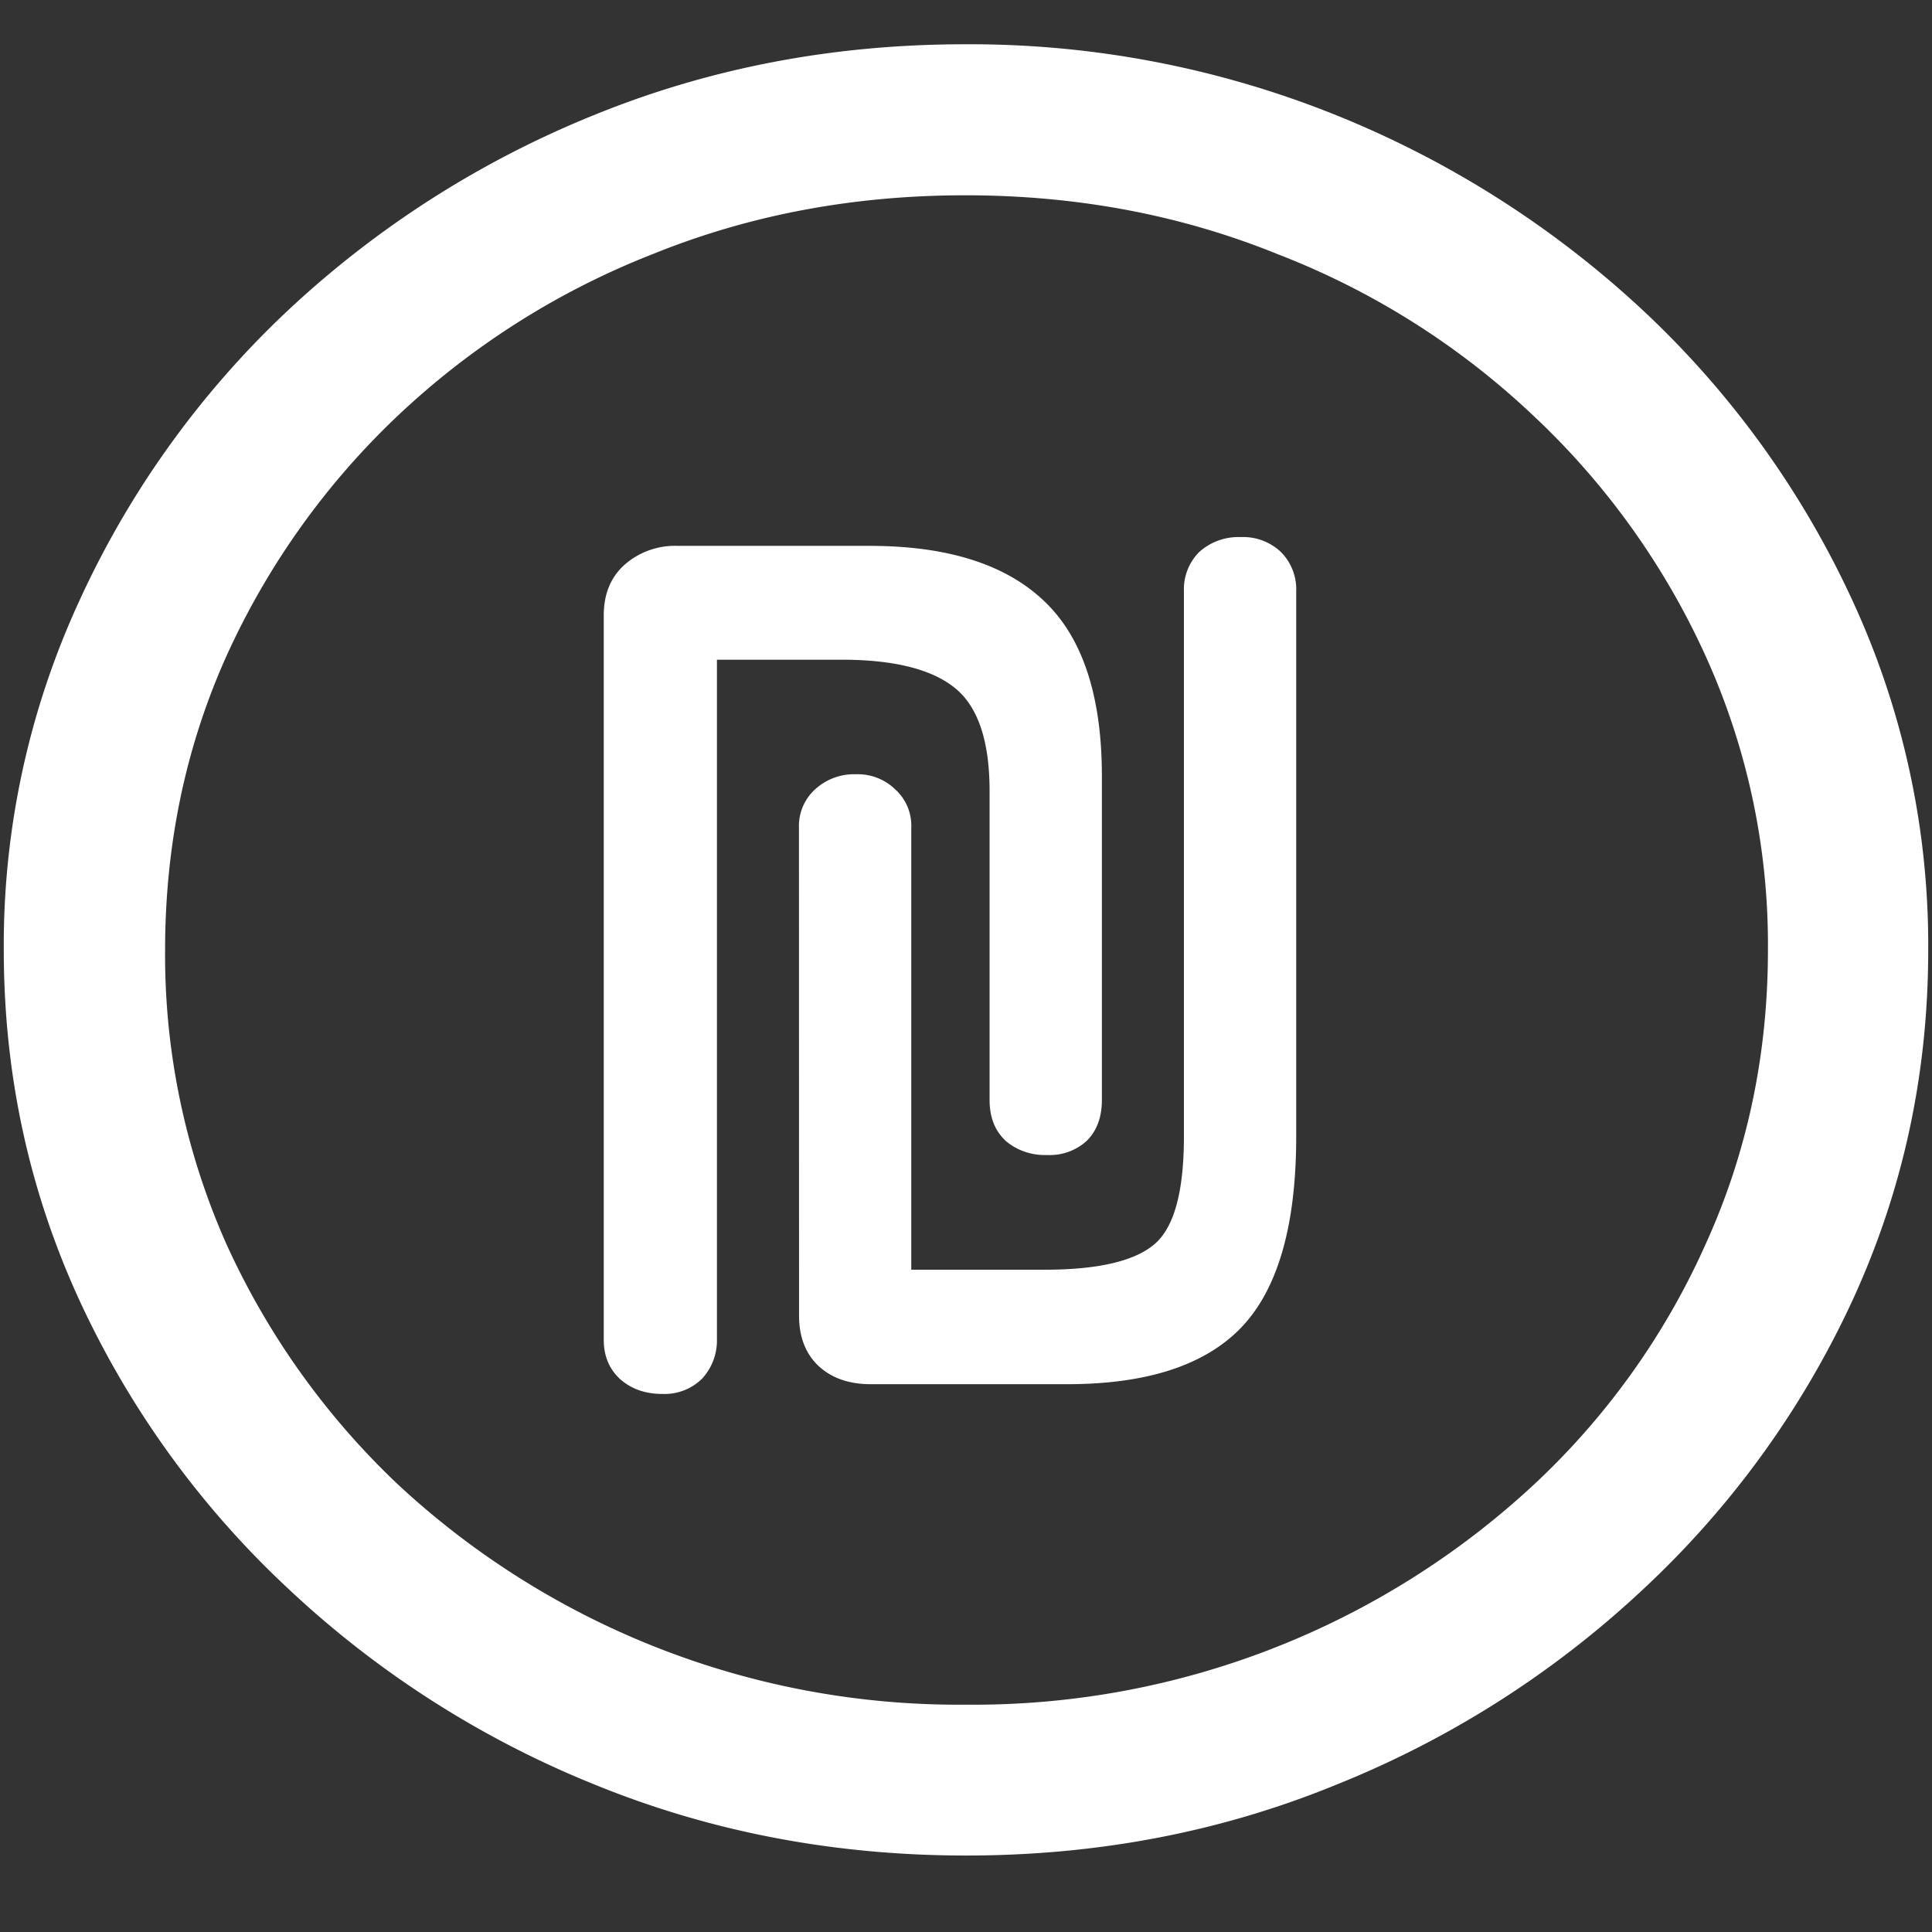<svg xmlns="http://www.w3.org/2000/svg" width="24" height="24"><rect width="100%" height="100%" fill="#333333" stroke="none"/><path style="stroke:none;fill-rule:nonzero;fill:#fff;fill-opacity:1" d="M12 23.05c1.633 0 3.168-.292 4.605-.882a12.22 12.22 0 0 0 3.82-2.438 11.467 11.467 0 0 0 2.59-3.582c.626-1.363.938-2.808.938-4.347a10.2 10.2 0 0 0-.937-4.332 11.53 11.53 0 0 0-2.59-3.598 12.361 12.361 0 0 0-3.82-2.437A12.166 12.166 0 0 0 11.987.55c-1.633 0-3.172.293-4.617.883A12.307 12.307 0 0 0 3.562 3.87 11.523 11.523 0 0 0 .985 7.465 10.2 10.2 0 0 0 .047 11.8c0 1.539.312 2.984.937 4.347a11.467 11.467 0 0 0 2.59 3.582 12.236 12.236 0 0 0 3.809 2.438c1.445.59 2.984.883 4.617.883Zm0-1.874a10.222 10.222 0 0 1-7.055-2.734 9.548 9.548 0 0 1-2.133-2.989 8.83 8.83 0 0 1-.761-3.652c0-1.301.254-2.52.761-3.649A9.52 9.52 0 0 1 4.946 5.16 9.82 9.82 0 0 1 8.11 3.156c1.204-.488 2.496-.73 3.88-.73 1.382 0 2.675.242 3.878.73a9.701 9.701 0 0 1 3.176 2.004 9.432 9.432 0 0 1 2.145 2.992 8.685 8.685 0 0 1 .773 3.649c0 1.3-.258 2.52-.773 3.652a9.22 9.22 0 0 1-2.133 2.988A10.222 10.222 0 0 1 12 21.176Zm-4.5-4.531c0 .195.066.359.2.484.14.125.316.187.527.187a.665.665 0 0 0 .492-.187.699.699 0 0 0 .187-.496V8.195h1.547c.64 0 1.106.114 1.395.34.297.23.445.66.445 1.293v3.836c0 .215.066.383.2.508.14.121.327.183.515.176a.683.683 0 0 0 .492-.176c.125-.125.188-.293.188-.508V9.641c0-.993-.239-1.72-.715-2.172-.477-.457-1.2-.688-2.168-.688h-2.39a.945.945 0 0 0-.669.246c-.164.153-.246.36-.246.618Zm2.426-.301c0 .258.078.465.234.617.164.156.383.234.656.234h2.438c.992 0 1.715-.234 2.168-.707.453-.476.68-1.265.68-2.37v-6.77a.658.658 0 0 0-.188-.489.682.682 0 0 0-.504-.187.726.726 0 0 0-.515.187.658.658 0 0 0-.188.489v6.77c0 .706-.129 1.155-.387 1.355-.25.199-.699.3-1.347.3H11.32V10.29a.61.61 0 0 0-.199-.484.67.67 0 0 0-.492-.188.715.715 0 0 0-.504.188.616.616 0 0 0-.2.484Zm0 0"/></svg>